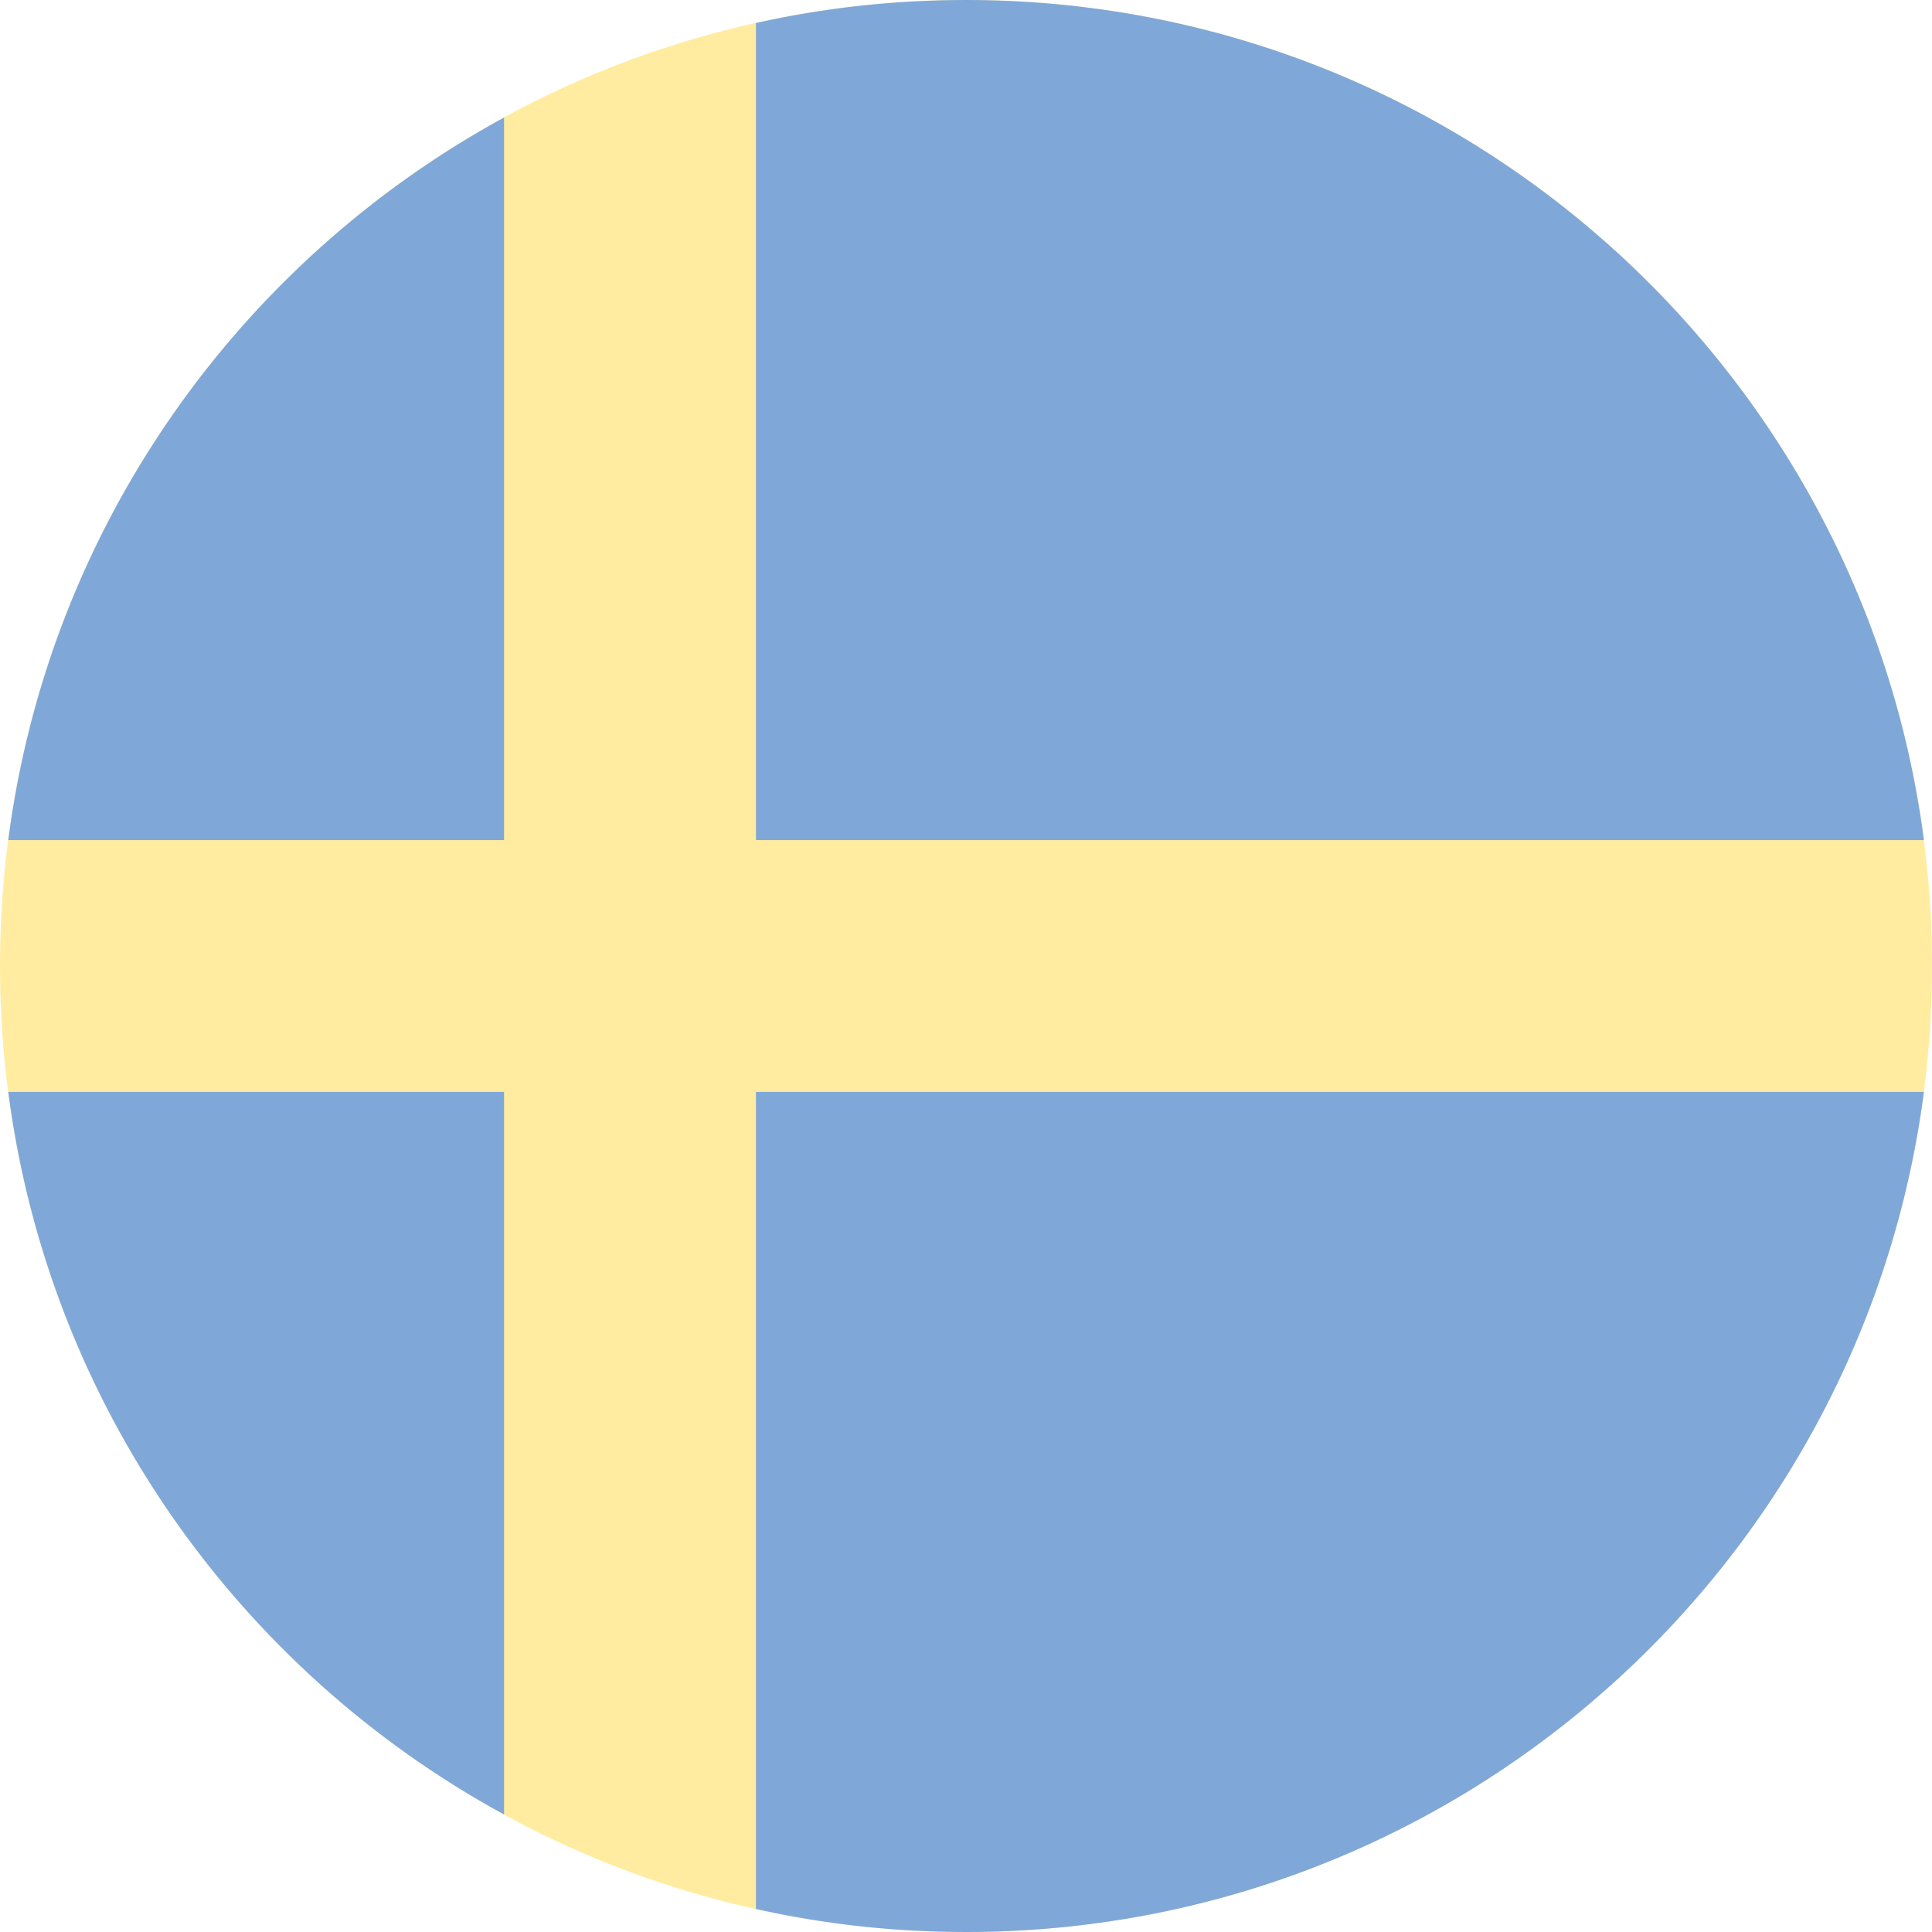 <svg width="11" height="11" viewBox="0 0 11 11" fill="none" xmlns="http://www.w3.org/2000/svg">
<g opacity="0.5">
<g clip-path="url(#clip0)">
<path d="M5.5 11C8.538 11 11 8.538 11 5.5C11 2.462 8.538 0 5.5 0C2.462 0 0 2.462 0 5.5C0 8.538 2.462 11 5.5 11Z" fill="#FFDA44"/>
<path d="M4.304 4.783H10.954C10.602 2.084 8.294 0 5.5 0C5.089 0 4.689 0.045 4.304 0.131V4.783H4.304Z" fill="#0052B4"/>
<path d="M2.87 4.783V0.669C1.359 1.493 0.278 3.004 0.047 4.783H2.87V4.783Z" fill="#0052B4"/>
<path d="M2.87 6.217H0.047C0.278 7.996 1.359 9.507 2.87 10.331L2.87 6.217Z" fill="#0052B4"/>
<path d="M4.304 6.217V10.869C4.689 10.955 5.089 11 5.5 11C8.294 11 10.602 8.916 10.954 6.217H4.304V6.217Z" fill="#0052B4"/>
</g>
</g>
<defs>
<clipPath id="clip0">
<rect width="11" height="11" fill="white"/>
</clipPath>
</defs>
</svg>
